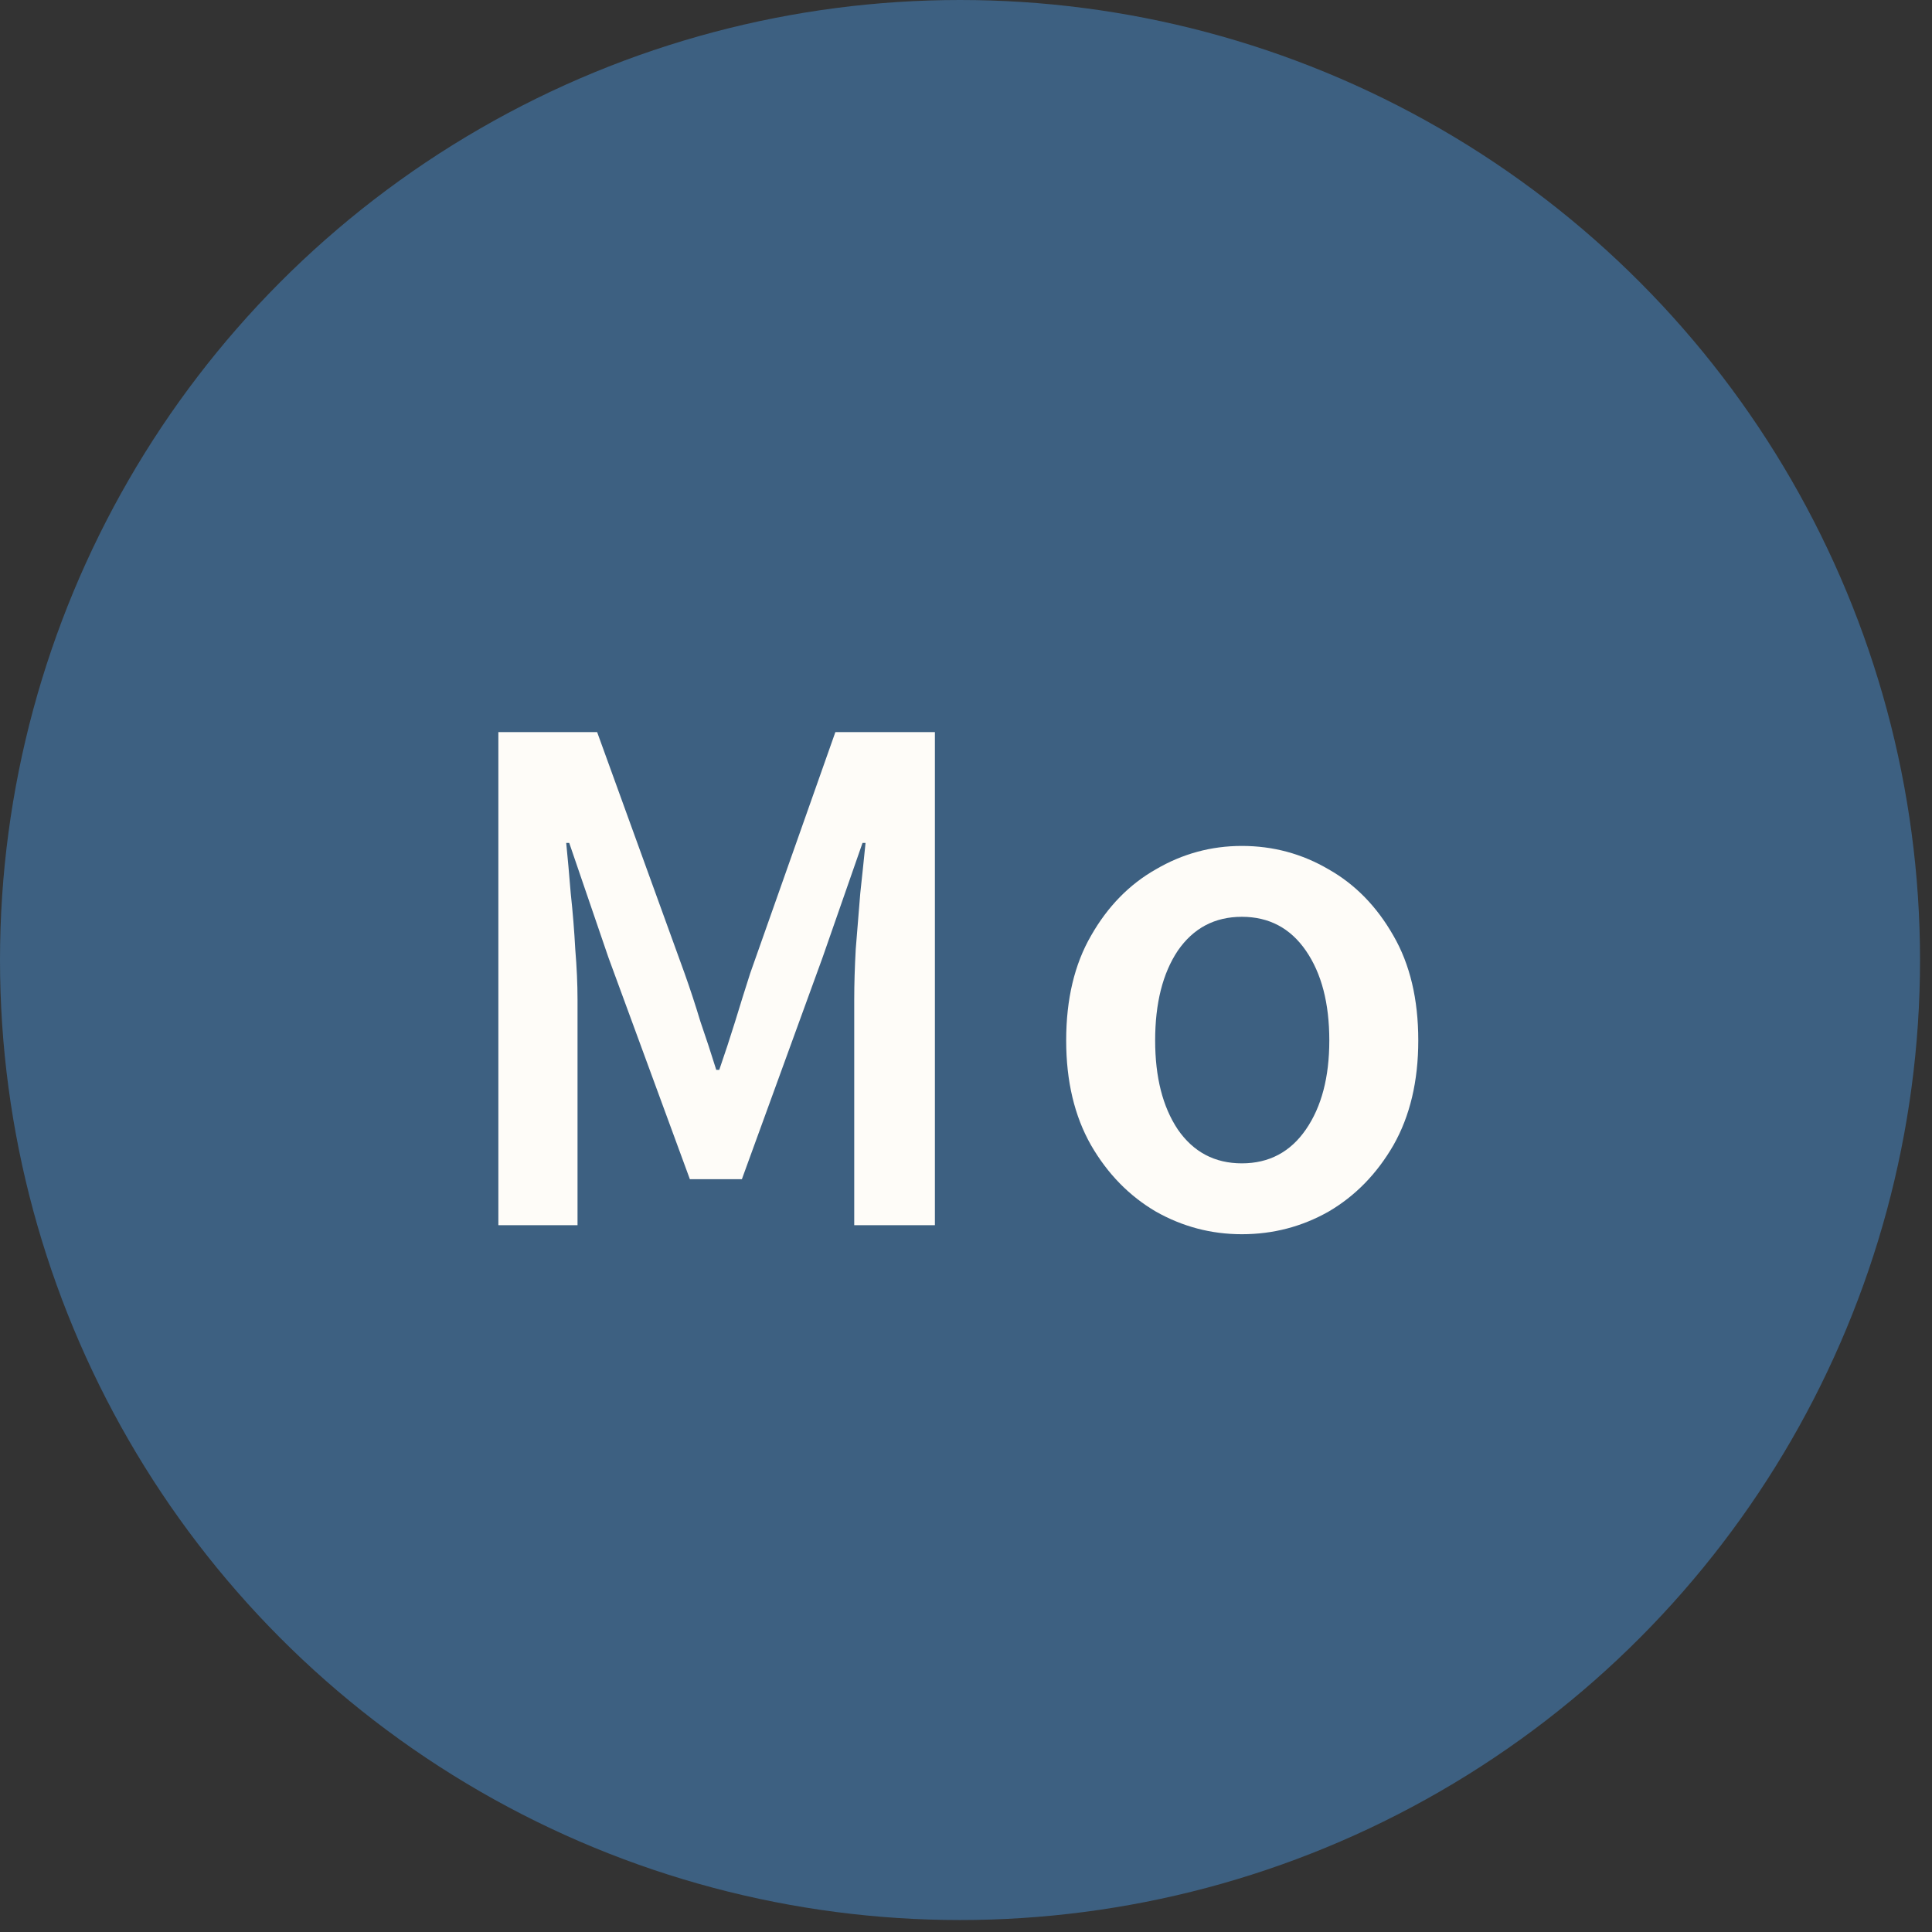 <svg width="41" height="41" viewBox="0 0 41 41" fill="none" xmlns="http://www.w3.org/2000/svg">
<rect x="0" y="0" width="41" height="41" fill="#333333" stroke="none"/>
<circle cx="20.373" cy="20.373" r="20.373" fill="#3D6081"/>
<path d="M10.576 26V15.536H12.672L14.528 20.656C14.646 20.987 14.758 21.328 14.864 21.68C14.982 22.021 15.094 22.363 15.2 22.704H15.264C15.382 22.363 15.494 22.021 15.6 21.68C15.707 21.328 15.814 20.987 15.92 20.656L17.728 15.536H19.84V26H18.128V21.216C18.128 20.886 18.139 20.528 18.16 20.144C18.192 19.75 18.224 19.355 18.256 18.96C18.299 18.566 18.336 18.208 18.368 17.888H18.304L17.456 20.32L15.744 25.024H14.64L12.912 20.32L12.08 17.888H12.016C12.048 18.208 12.08 18.566 12.112 18.96C12.155 19.355 12.187 19.75 12.208 20.144C12.24 20.528 12.256 20.886 12.256 21.216V26H10.576ZM26.354 26.192C25.704 26.192 25.096 26.032 24.53 25.712C23.965 25.381 23.506 24.912 23.154 24.304C22.802 23.686 22.626 22.944 22.626 22.08C22.626 21.206 22.802 20.464 23.154 19.856C23.506 19.238 23.965 18.768 24.53 18.448C25.096 18.117 25.704 17.952 26.354 17.952C27.016 17.952 27.629 18.117 28.194 18.448C28.76 18.768 29.218 19.238 29.57 19.856C29.922 20.464 30.098 21.206 30.098 22.08C30.098 22.944 29.922 23.686 29.57 24.304C29.218 24.912 28.76 25.381 28.194 25.712C27.629 26.032 27.016 26.192 26.354 26.192ZM26.354 24.688C26.93 24.688 27.384 24.448 27.714 23.968C28.045 23.488 28.21 22.859 28.21 22.08C28.21 21.291 28.045 20.656 27.714 20.176C27.384 19.696 26.93 19.456 26.354 19.456C25.778 19.456 25.325 19.696 24.994 20.176C24.674 20.656 24.514 21.291 24.514 22.08C24.514 22.859 24.674 23.488 24.994 23.968C25.325 24.448 25.778 24.688 26.354 24.688Z" fill="#FEFCF8"/>
</svg>

